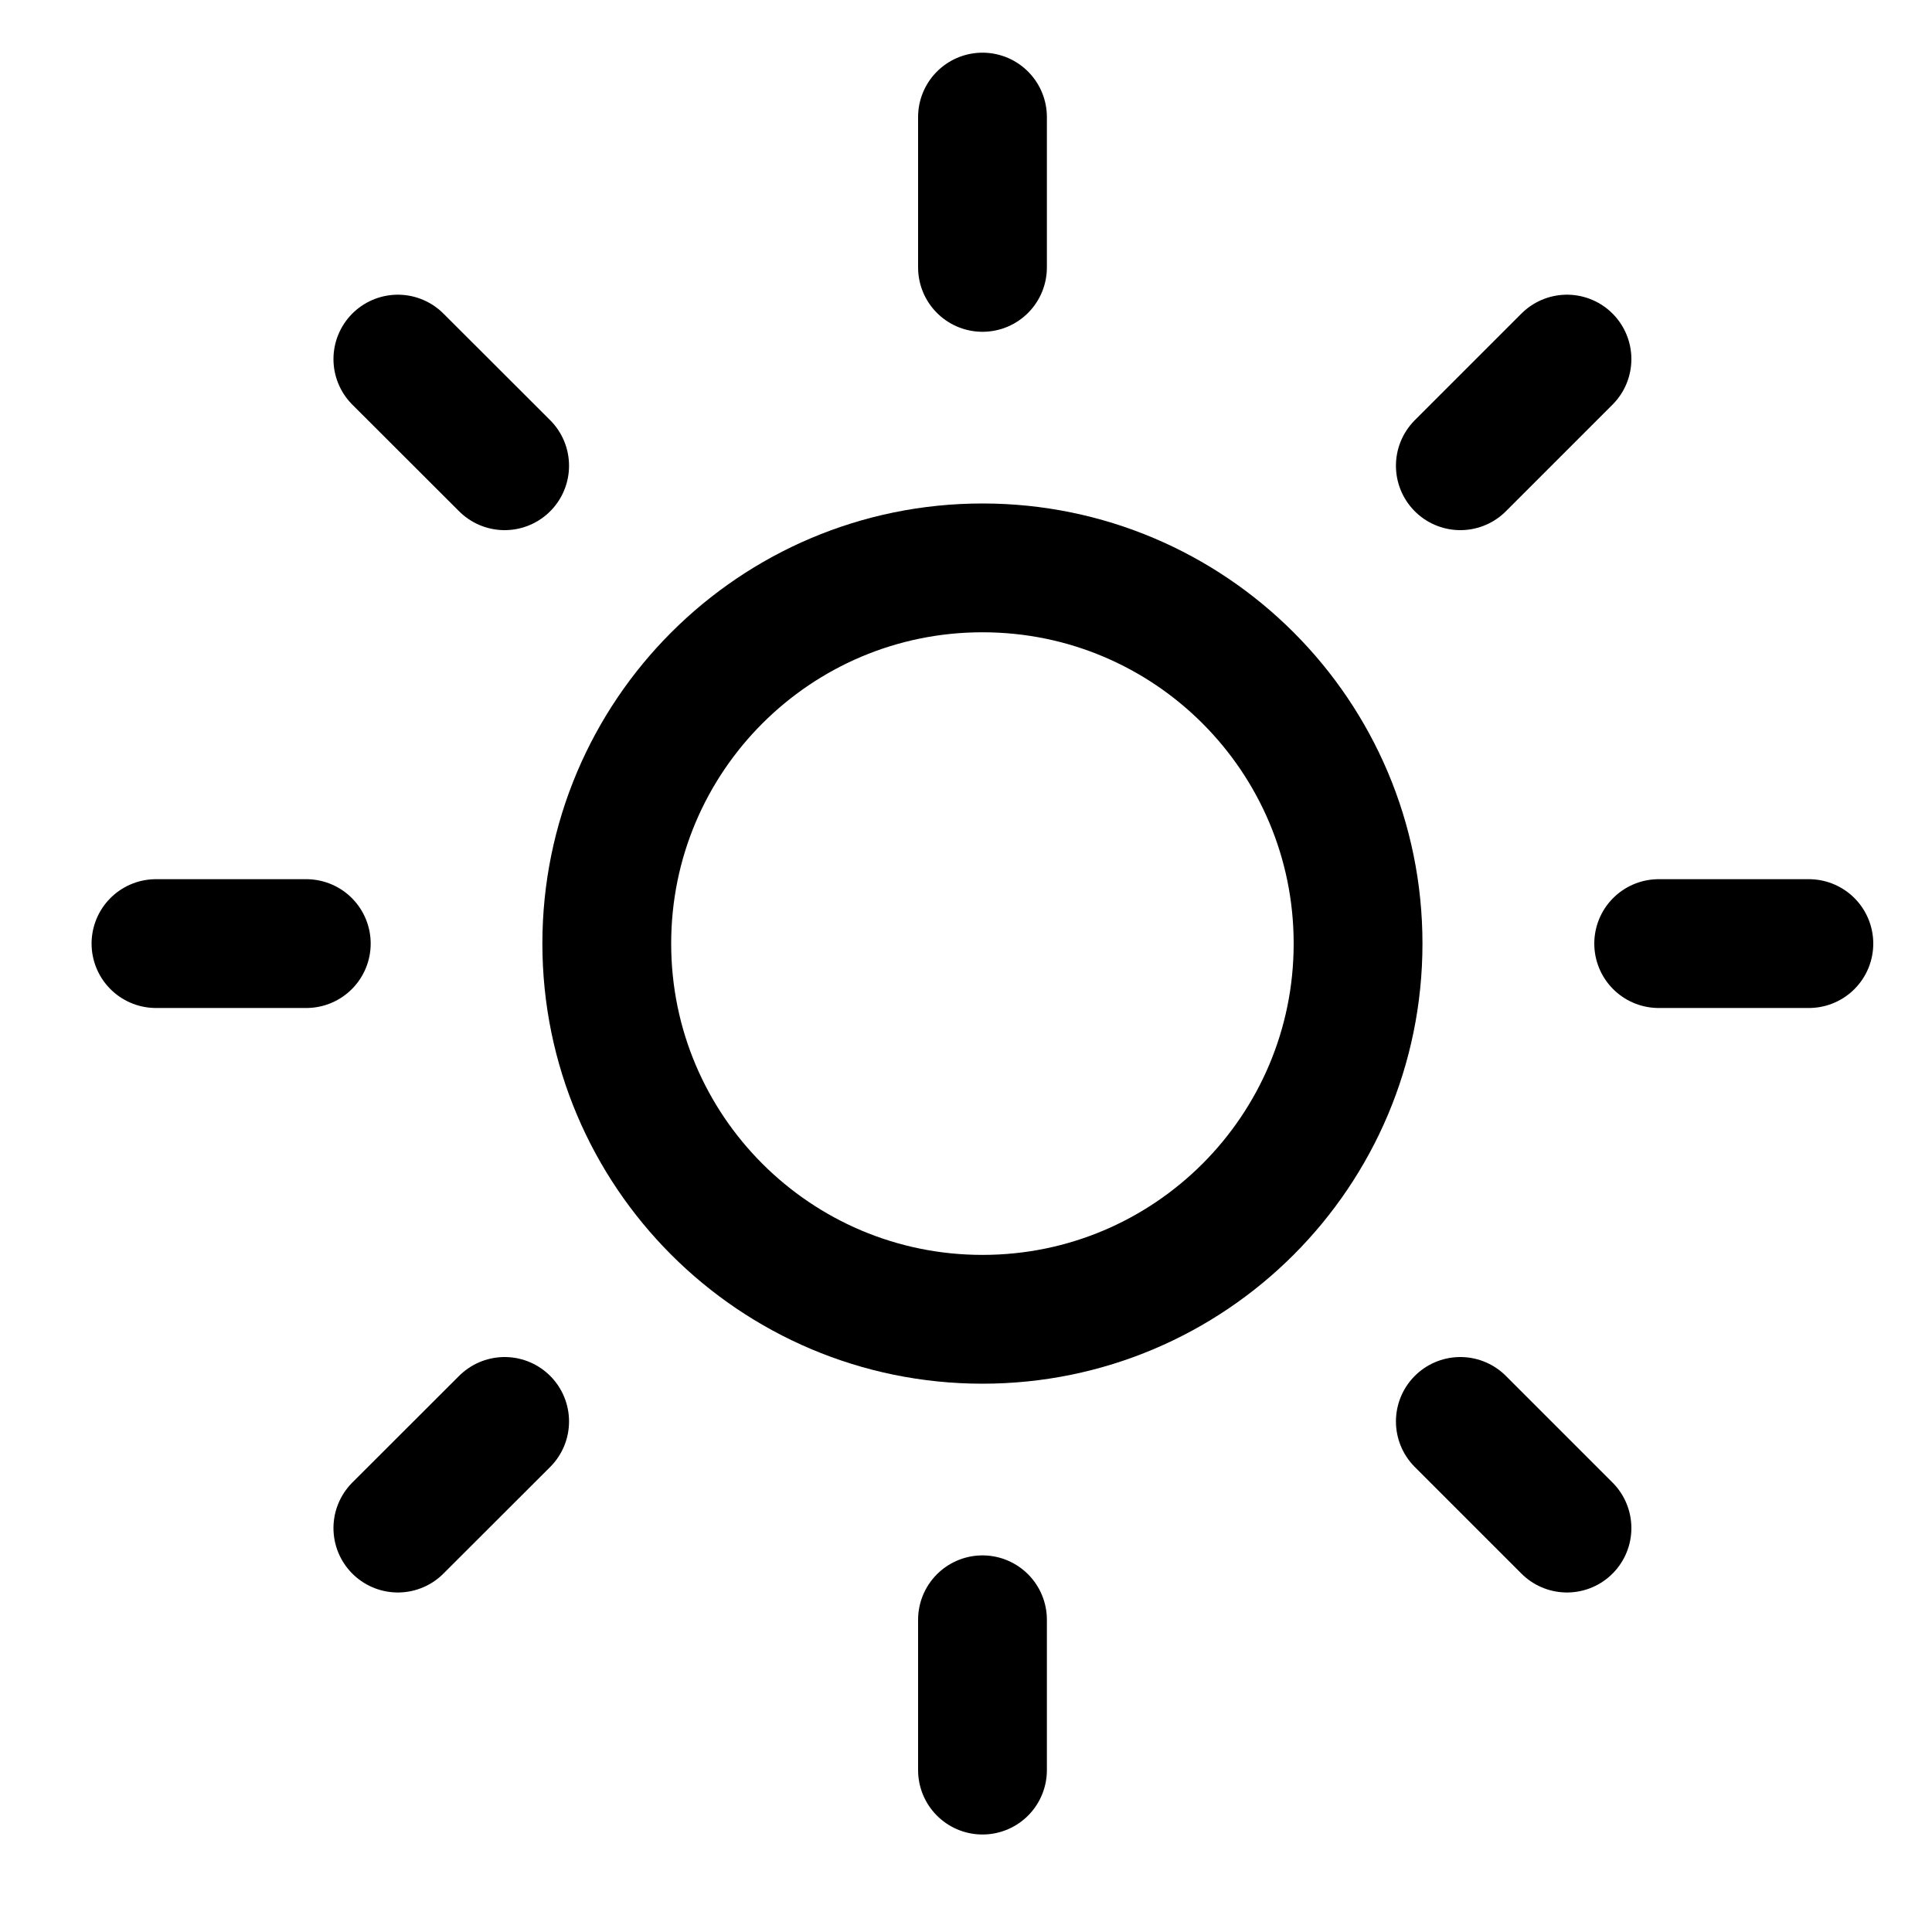 <svg width="15" height="15" viewBox="0 0 15 15" fill="none" xmlns="http://www.w3.org/2000/svg">
<g clip-path="url(#clip0)">
<path d="M7.628 10.243C9.239 10.243 10.544 8.937 10.544 7.326C10.544 5.715 9.239 4.409 7.628 4.409C6.017 4.409 4.711 5.715 4.711 7.326C4.711 8.937 6.017 10.243 7.628 10.243Z" stroke="black" stroke-linecap="round" stroke-linejoin="round"/>
<path d="M7.628 0.909V2.076" stroke="black" stroke-linecap="round" stroke-linejoin="round"/>
<path d="M7.628 12.576V13.743" stroke="black" stroke-linecap="round" stroke-linejoin="round"/>
<path d="M3.089 2.788L3.918 3.616" stroke="black" stroke-linecap="round" stroke-linejoin="round"/>
<path d="M11.338 11.036L12.166 11.864" stroke="black" stroke-linecap="round" stroke-linejoin="round"/>
<path d="M1.211 7.326H2.378" stroke="black" stroke-linecap="round" stroke-linejoin="round"/>
<path d="M12.878 7.326H14.044" stroke="black" stroke-linecap="round" stroke-linejoin="round"/>
<path d="M3.089 11.864L3.918 11.036" stroke="black" stroke-linecap="round" stroke-linejoin="round"/>
<path d="M11.338 3.616L12.166 2.788" stroke="black" stroke-linecap="round" stroke-linejoin="round"/>
</g>
<defs>
<clipPath id="clip0">
<rect width="14" height="14" fill="white" transform="translate(0.628 0.326)"/>
</clipPath>
</defs>
</svg>
